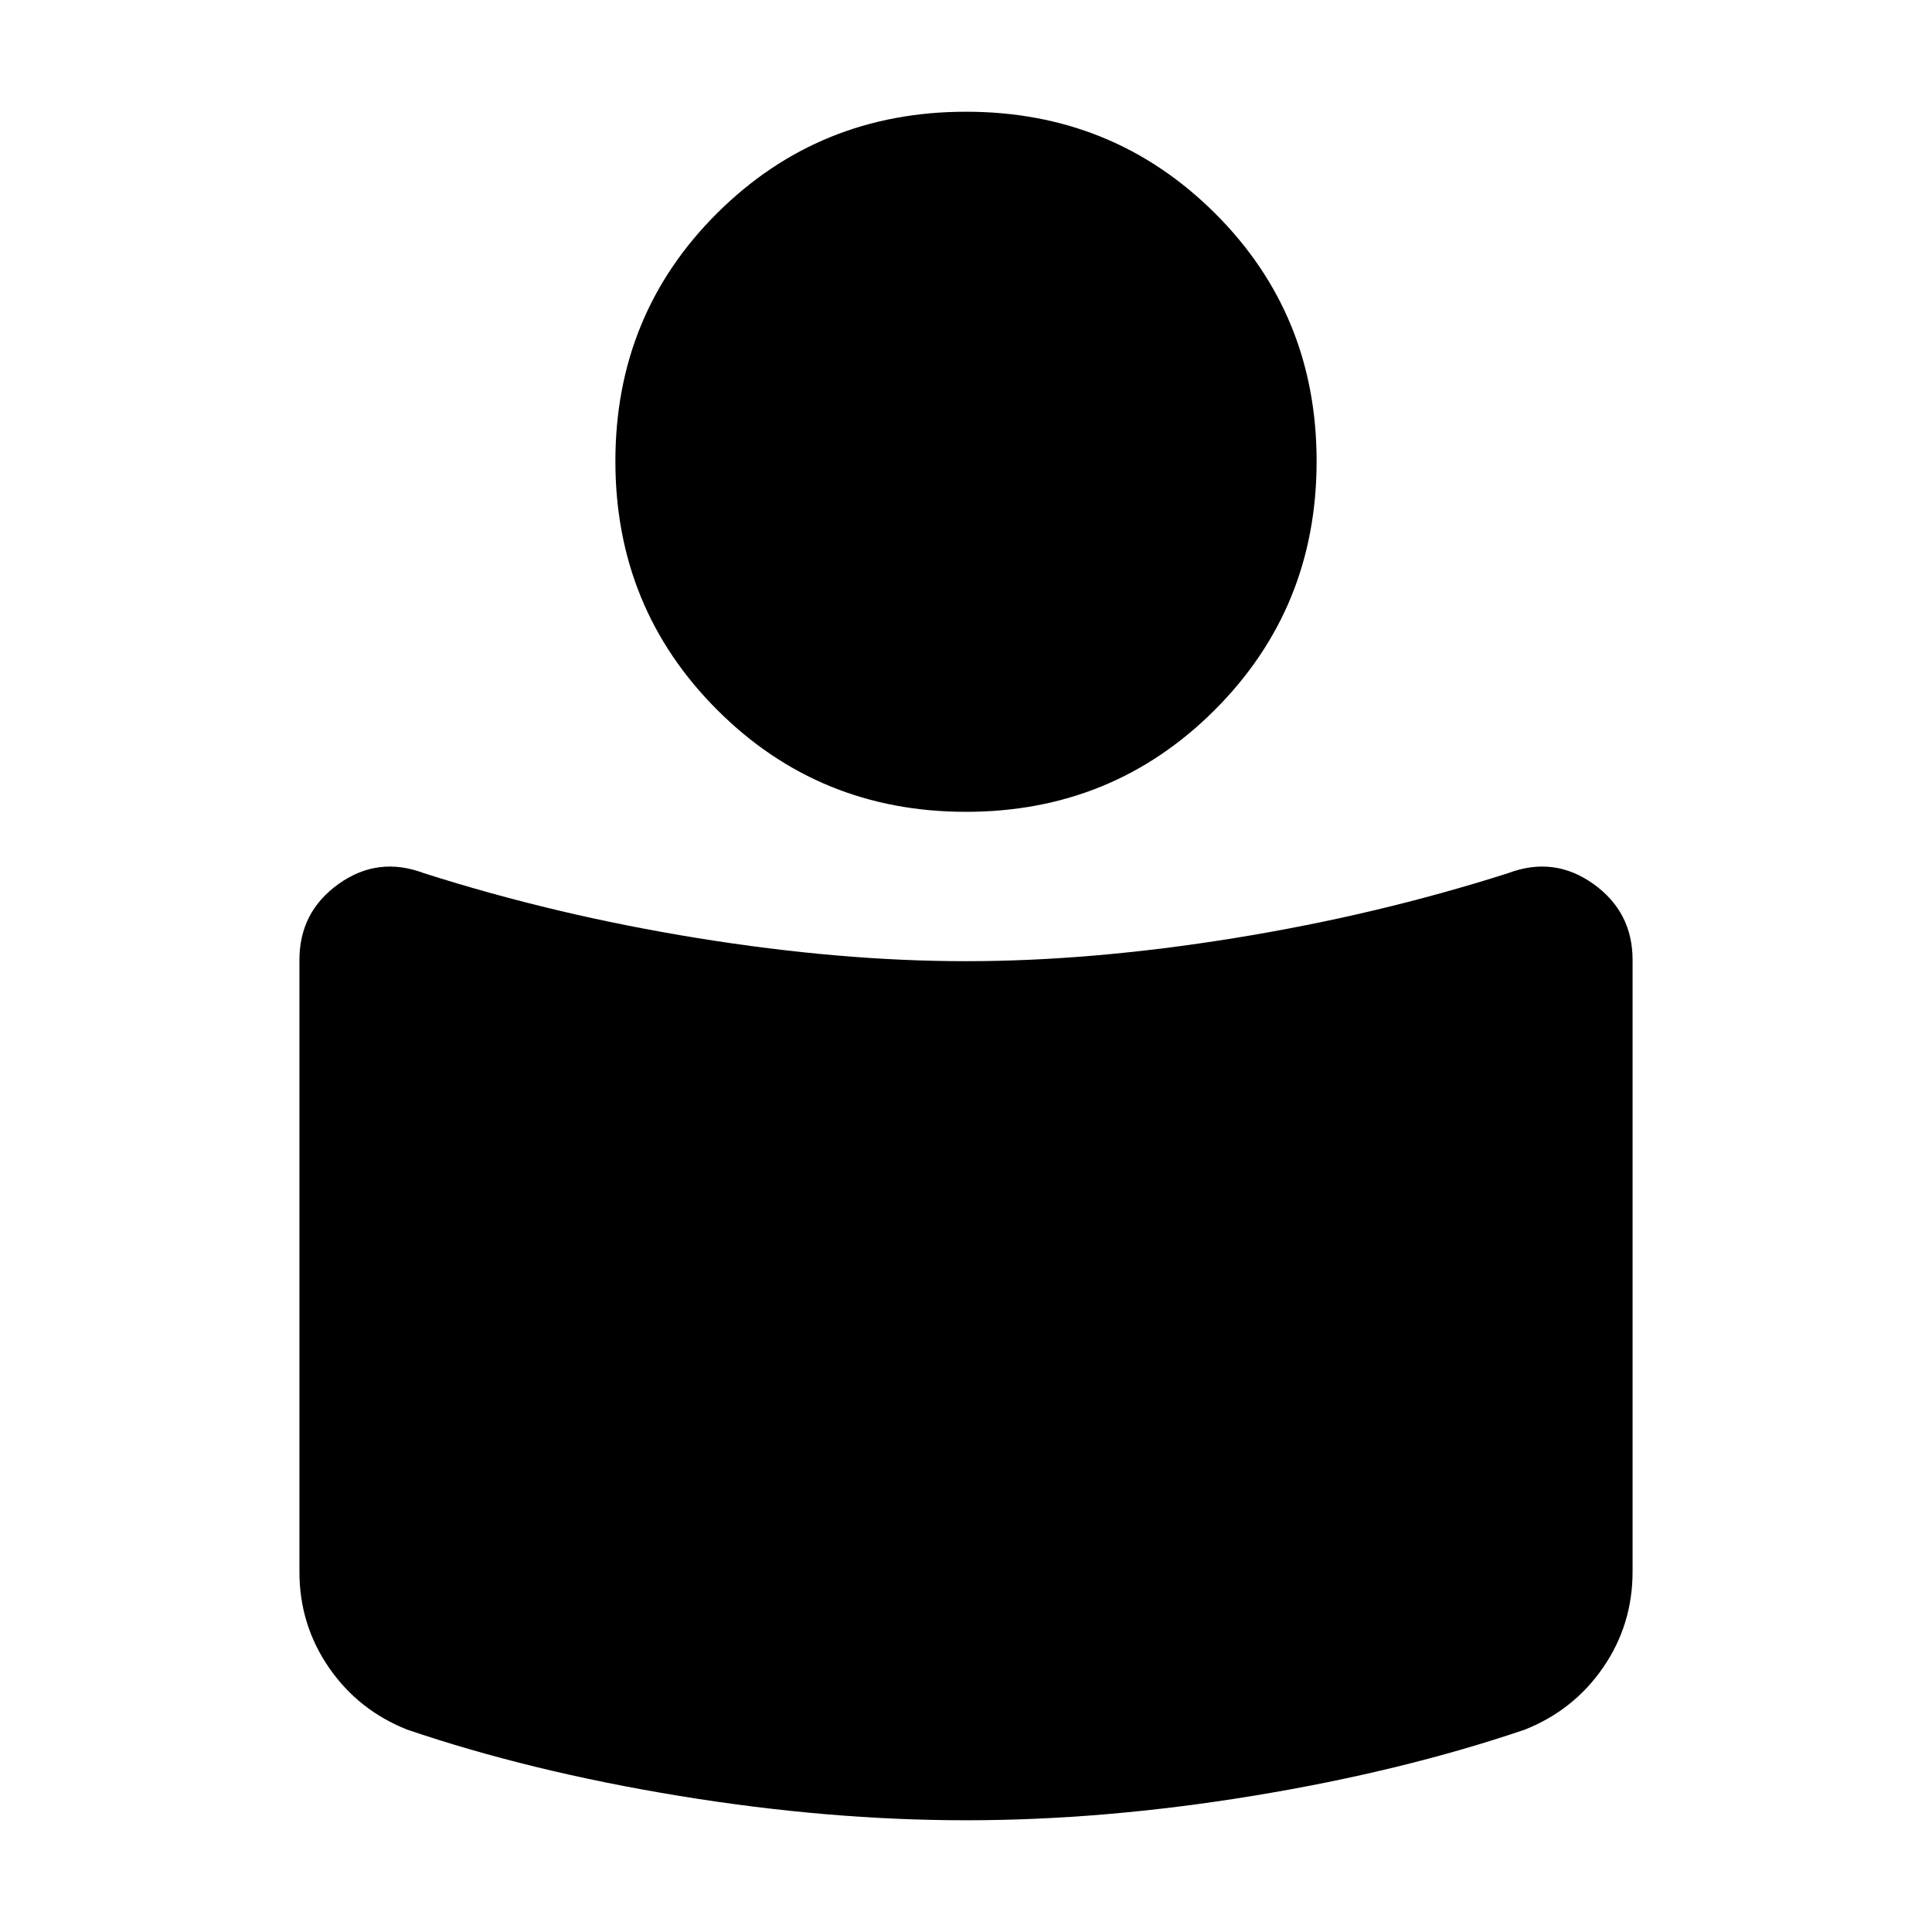 <svg xmlns="http://www.w3.org/2000/svg" height="24" viewBox="0 -960 960 960" width="24"><path d="M480-482.391q62.304 0 133.163-11.446 70.859-11.446 136.142-32.272 22.826-8.631 42.37 5.282 19.543 13.914 19.543 37.805v304.001q0 26.327-14.63 47.588-14.631 21.261-38.957 30.891-61.087 20.761-135.044 32.892Q548.63-55.52 480-55.52T337.413-67.65q-73.957-12.13-135.044-32.892-24.326-9.63-38.957-30.891-14.63-21.261-14.63-47.588v-304.001q0-23.891 19.543-37.805 19.544-13.913 42.37-5.282 65.283 20.826 136.142 32.272Q417.696-482.391 480-482.391Zm0-422.089q72.979 0 123.599 50.337 50.619 50.337 50.619 123.316t-50.619 123.599Q552.979-556.609 480-556.609q-72.979 0-123.599-50.619-50.619-50.62-50.619-123.599 0-72.979 50.619-123.316Q407.021-904.48 480-904.48Z"/></svg>